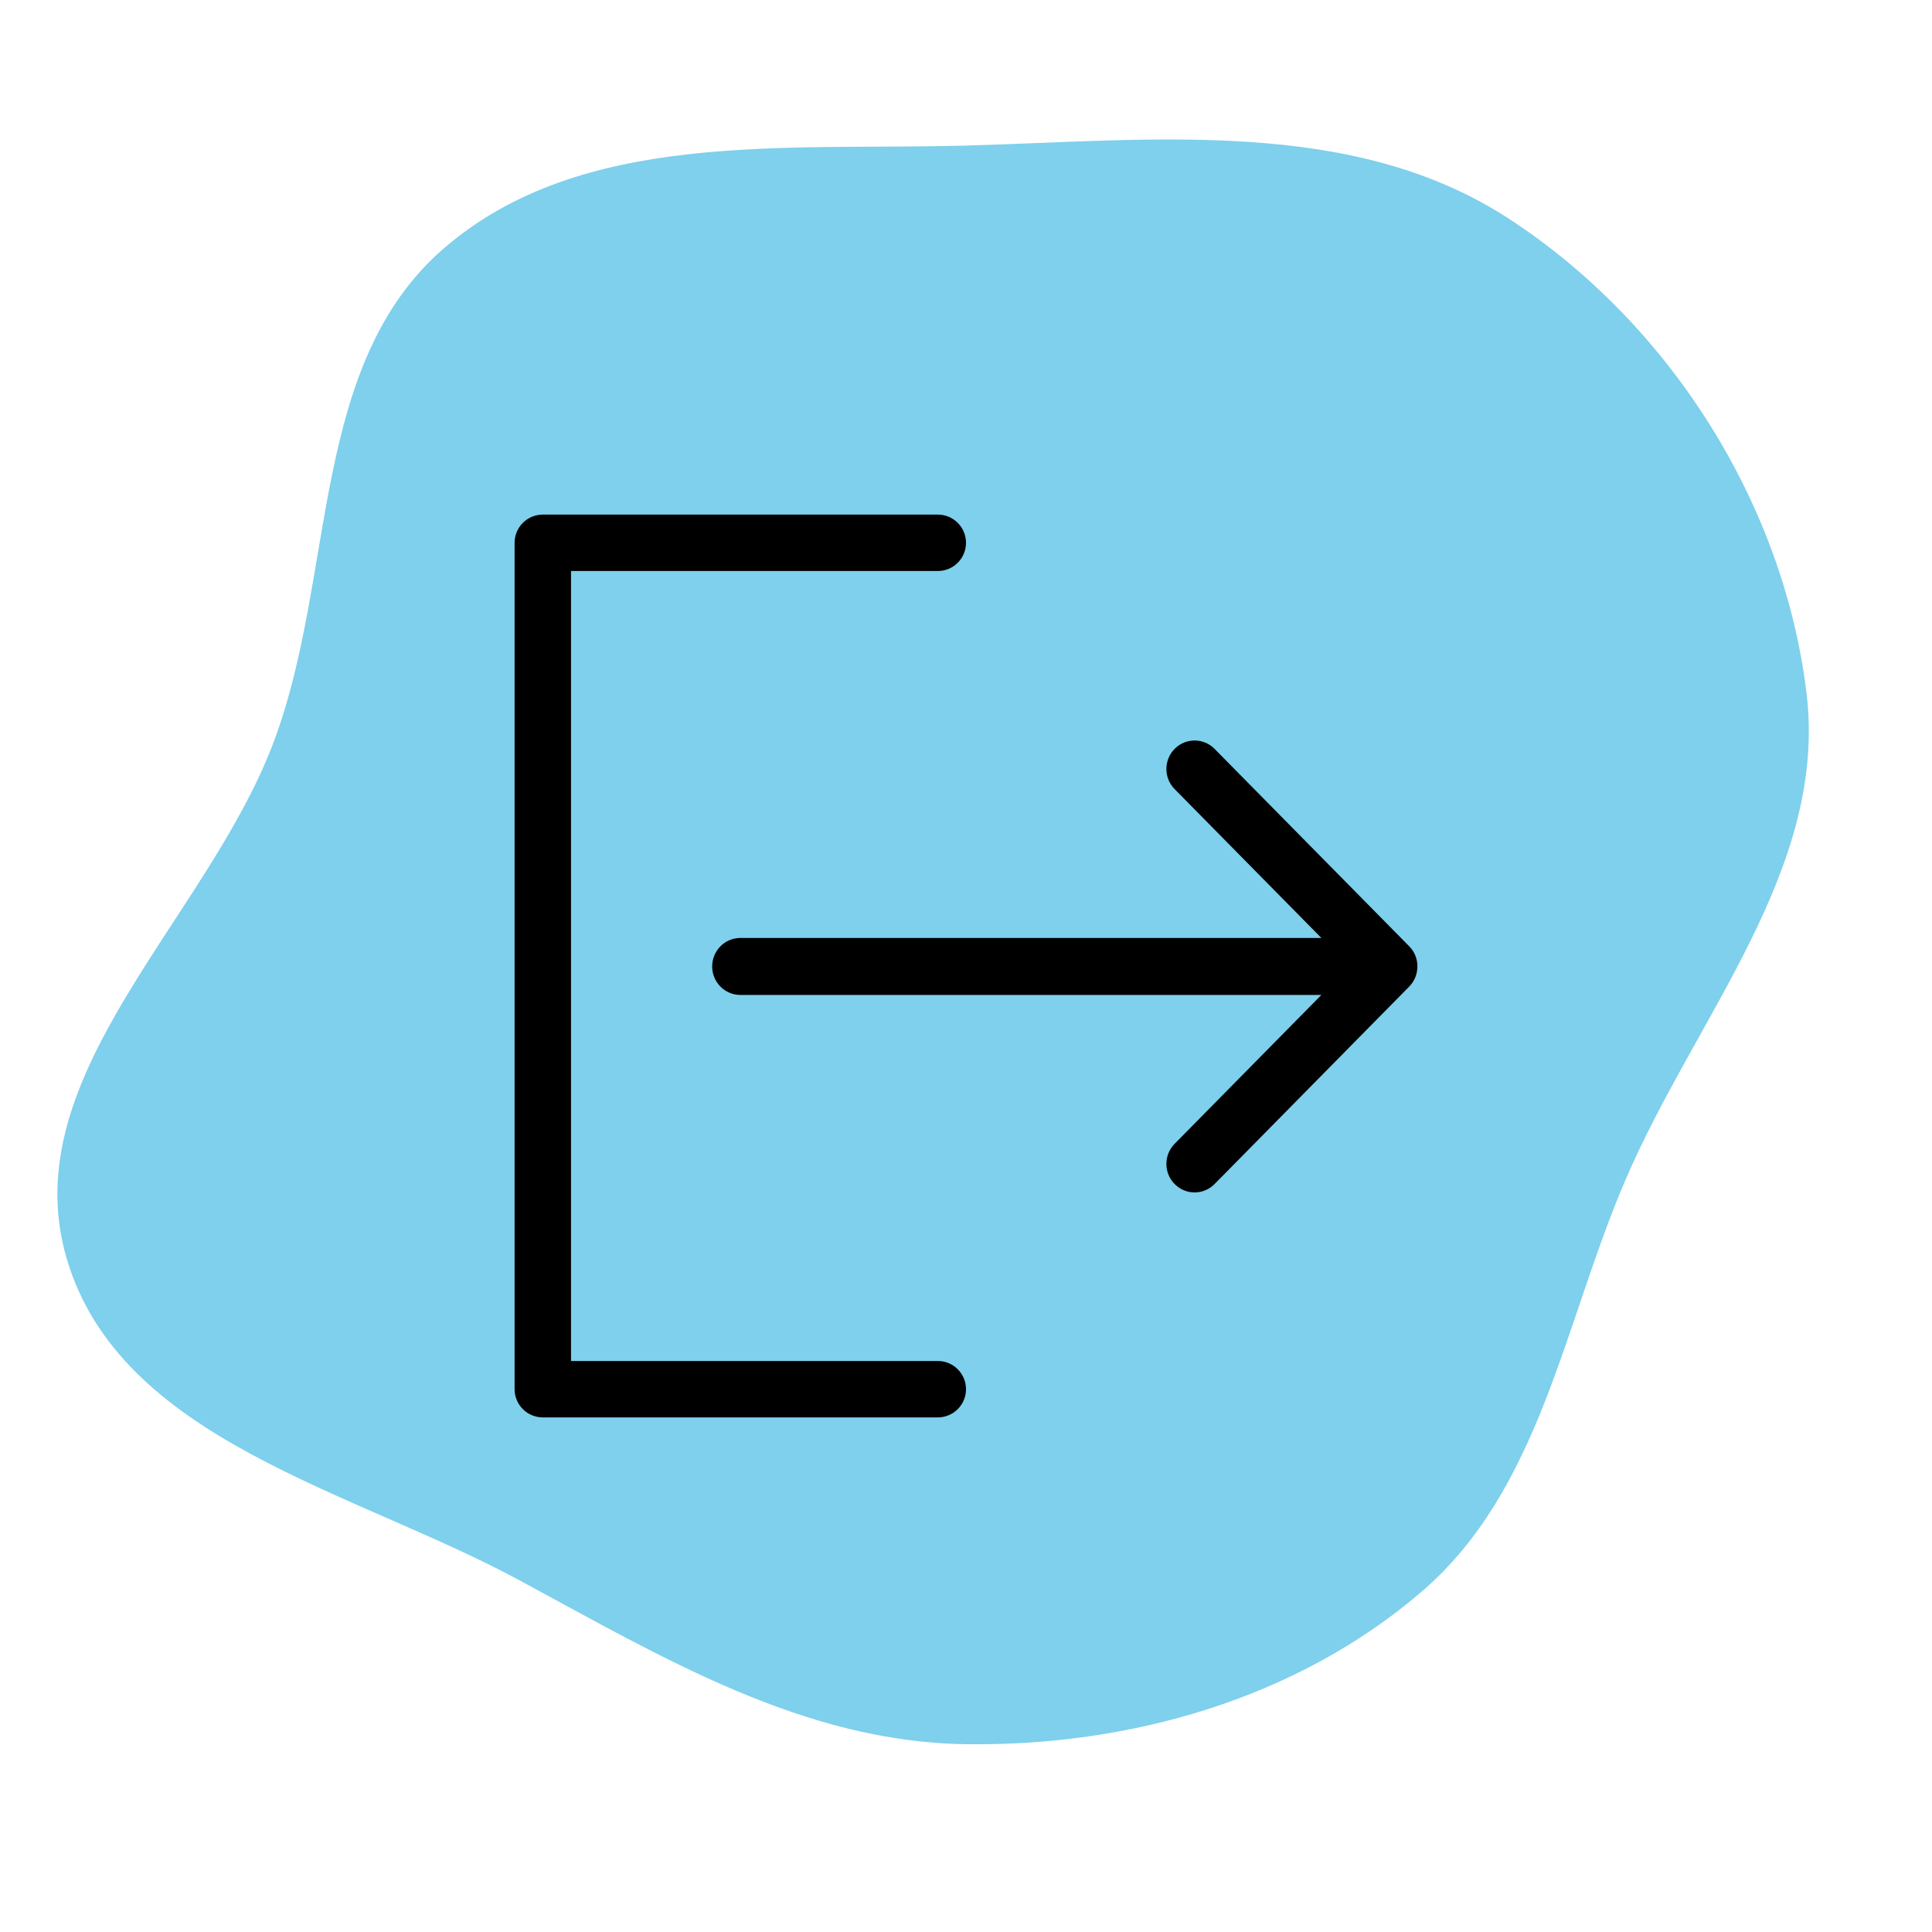 <!DOCTYPE svg PUBLIC "-//W3C//DTD SVG 1.1//EN" "http://www.w3.org/Graphics/SVG/1.1/DTD/svg11.dtd">
<!-- Uploaded to: SVG Repo, www.svgrepo.com, Transformed by: SVG Repo Mixer Tools -->
<svg fill="#000000" height="233px" width="233px" version="1.1" id="Capa_1" xmlns="http://www.w3.org/2000/svg" xmlns:xlink="http://www.w3.org/1999/xlink" viewBox="-219.43 -219.43 823.83 823.83" xml:space="preserve" stroke="#000000" stroke-width="0.004">
<g id="SVGRepo_bgCarrier" stroke-width="0">
<path transform="translate(-219.43, -219.43), scale(25.745)" d="M16,28.889C18.715,28.925,21.473,28.137,23.536,26.372C25.514,24.68,25.894,21.94,26.92,19.548C28.079,16.844,30.275,14.398,29.921,11.477C29.54,8.331,27.647,5.352,24.992,3.623C22.394,1.931,19.099,2.326,16,2.411C12.992,2.494,9.64,2.144,7.359,4.107C5.121,6.033,5.572,9.51,4.538,12.276C3.434,15.229,0.217,17.814,1.103,20.84C1.987,23.86,5.839,24.68,8.607,26.176C10.974,27.455,13.309,28.854,16,28.889" fill="#7ed0ec" strokewidth="0"/>
</g>
<g id="SVGRepo_tracerCarrier" stroke-linecap="round" stroke-linejoin="round"/>
<g id="SVGRepo_iconCarrier"> <g> <g id="Sign_Out"> <path d="M180.455,360.91H24.061V24.061h156.394c6.641,0,12.03-5.39,12.03-12.03s-5.39-12.03-12.03-12.03H12.03 C5.39,0.001,0,5.39,0,12.031V372.94c0,6.641,5.39,12.03,12.03,12.03h168.424c6.641,0,12.03-5.39,12.03-12.03 C192.485,366.299,187.095,360.91,180.455,360.91z"/> <path d="M381.481,184.088l-83.009-84.2c-4.704-4.752-12.319-4.74-17.011,0c-4.704,4.74-4.704,12.439,0,17.179l62.558,63.46H96.279 c-6.641,0-12.03,5.438-12.03,12.151c0,6.713,5.39,12.151,12.03,12.151h247.74l-62.558,63.46c-4.704,4.752-4.704,12.439,0,17.179 c4.704,4.752,12.319,4.752,17.011,0l82.997-84.2C386.113,196.588,386.161,188.756,381.481,184.088z"/> </g> <g> </g> <g> </g> <g> </g> <g> </g> <g> </g> <g> </g> </g> </g>
</svg>